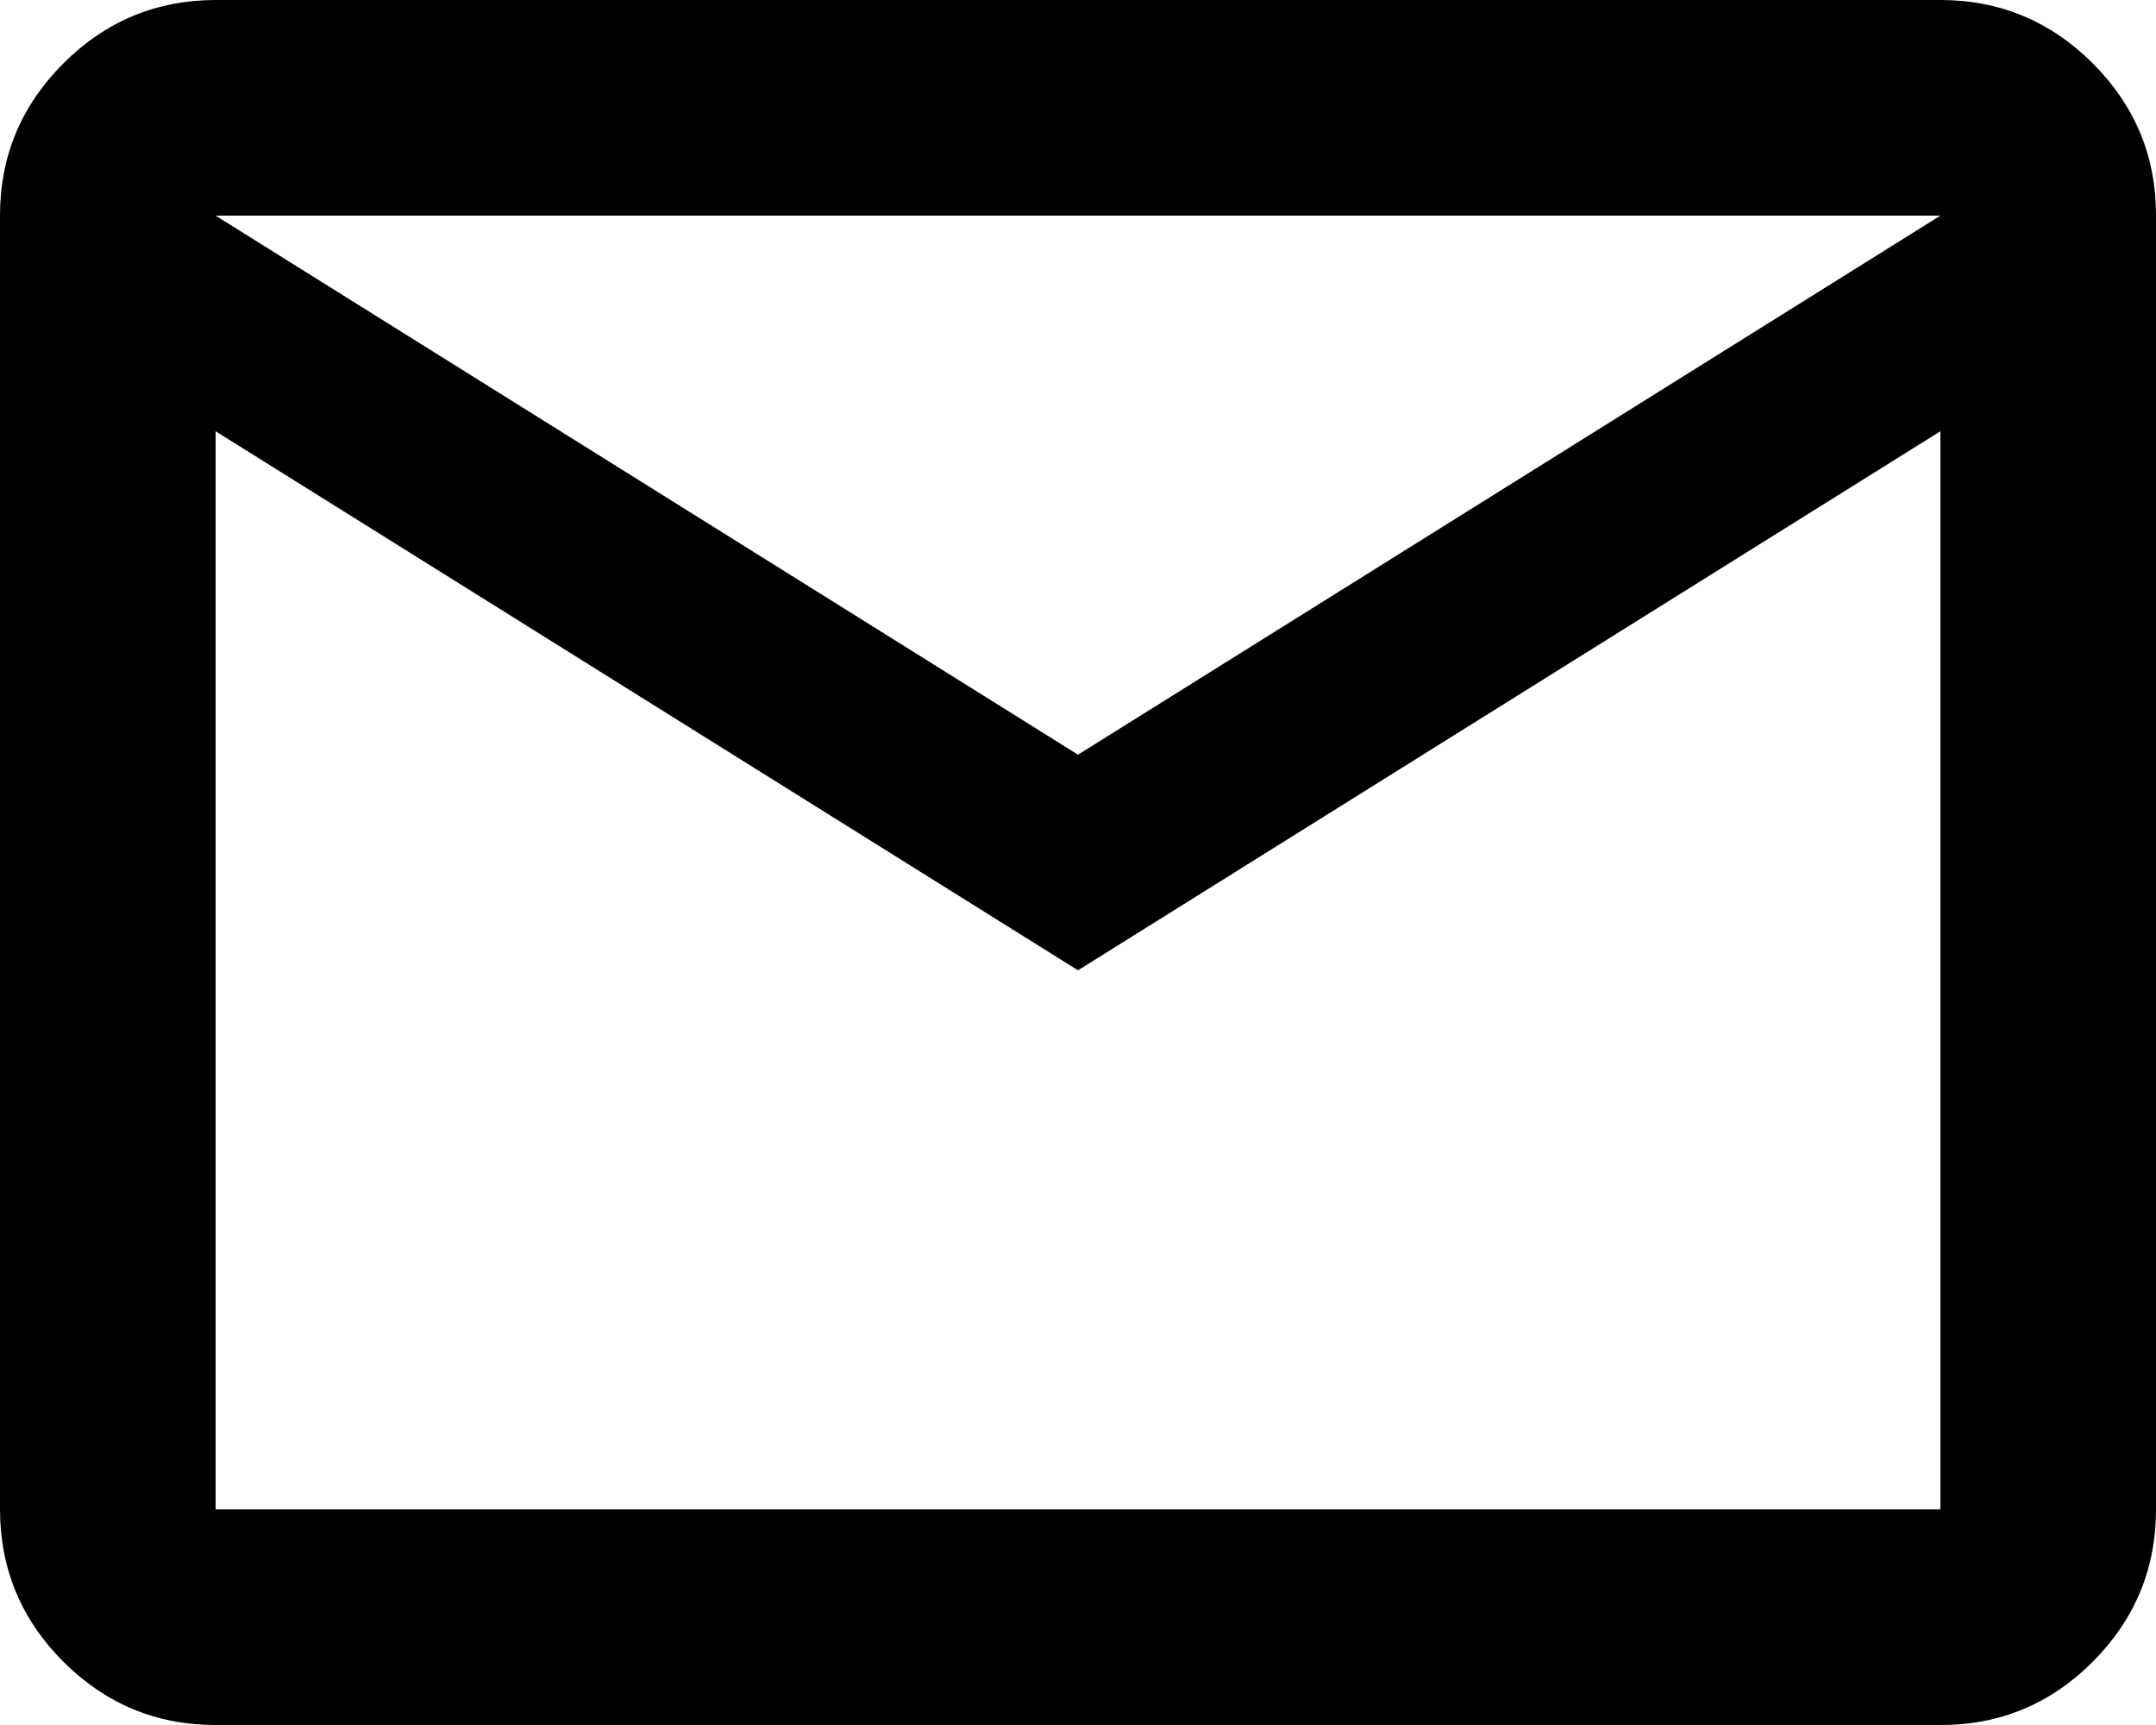 <svg width="15" height="12" viewBox="0 0 15 12" fill="none" xmlns="http://www.w3.org/2000/svg">
<path d="M1.5 12C1.087 12 0.735 11.853 0.441 11.56C0.147 11.266 0.001 10.913 0 10.5V1.5C0 1.087 0.147 0.735 0.441 0.441C0.735 0.147 1.088 0.001 1.5 0H13.5C13.912 0 14.266 0.147 14.56 0.441C14.854 0.735 15.001 1.088 15 1.5V10.5C15 10.912 14.853 11.266 14.56 11.56C14.266 11.854 13.913 12.001 13.5 12H1.5ZM7.5 6.75L1.5 3V10.5H13.5V3L7.5 6.75ZM7.5 5.25L13.5 1.5H1.5L7.5 5.25ZM1.5 3V1.5V10.5V3Z" fill="black"/>
</svg>
